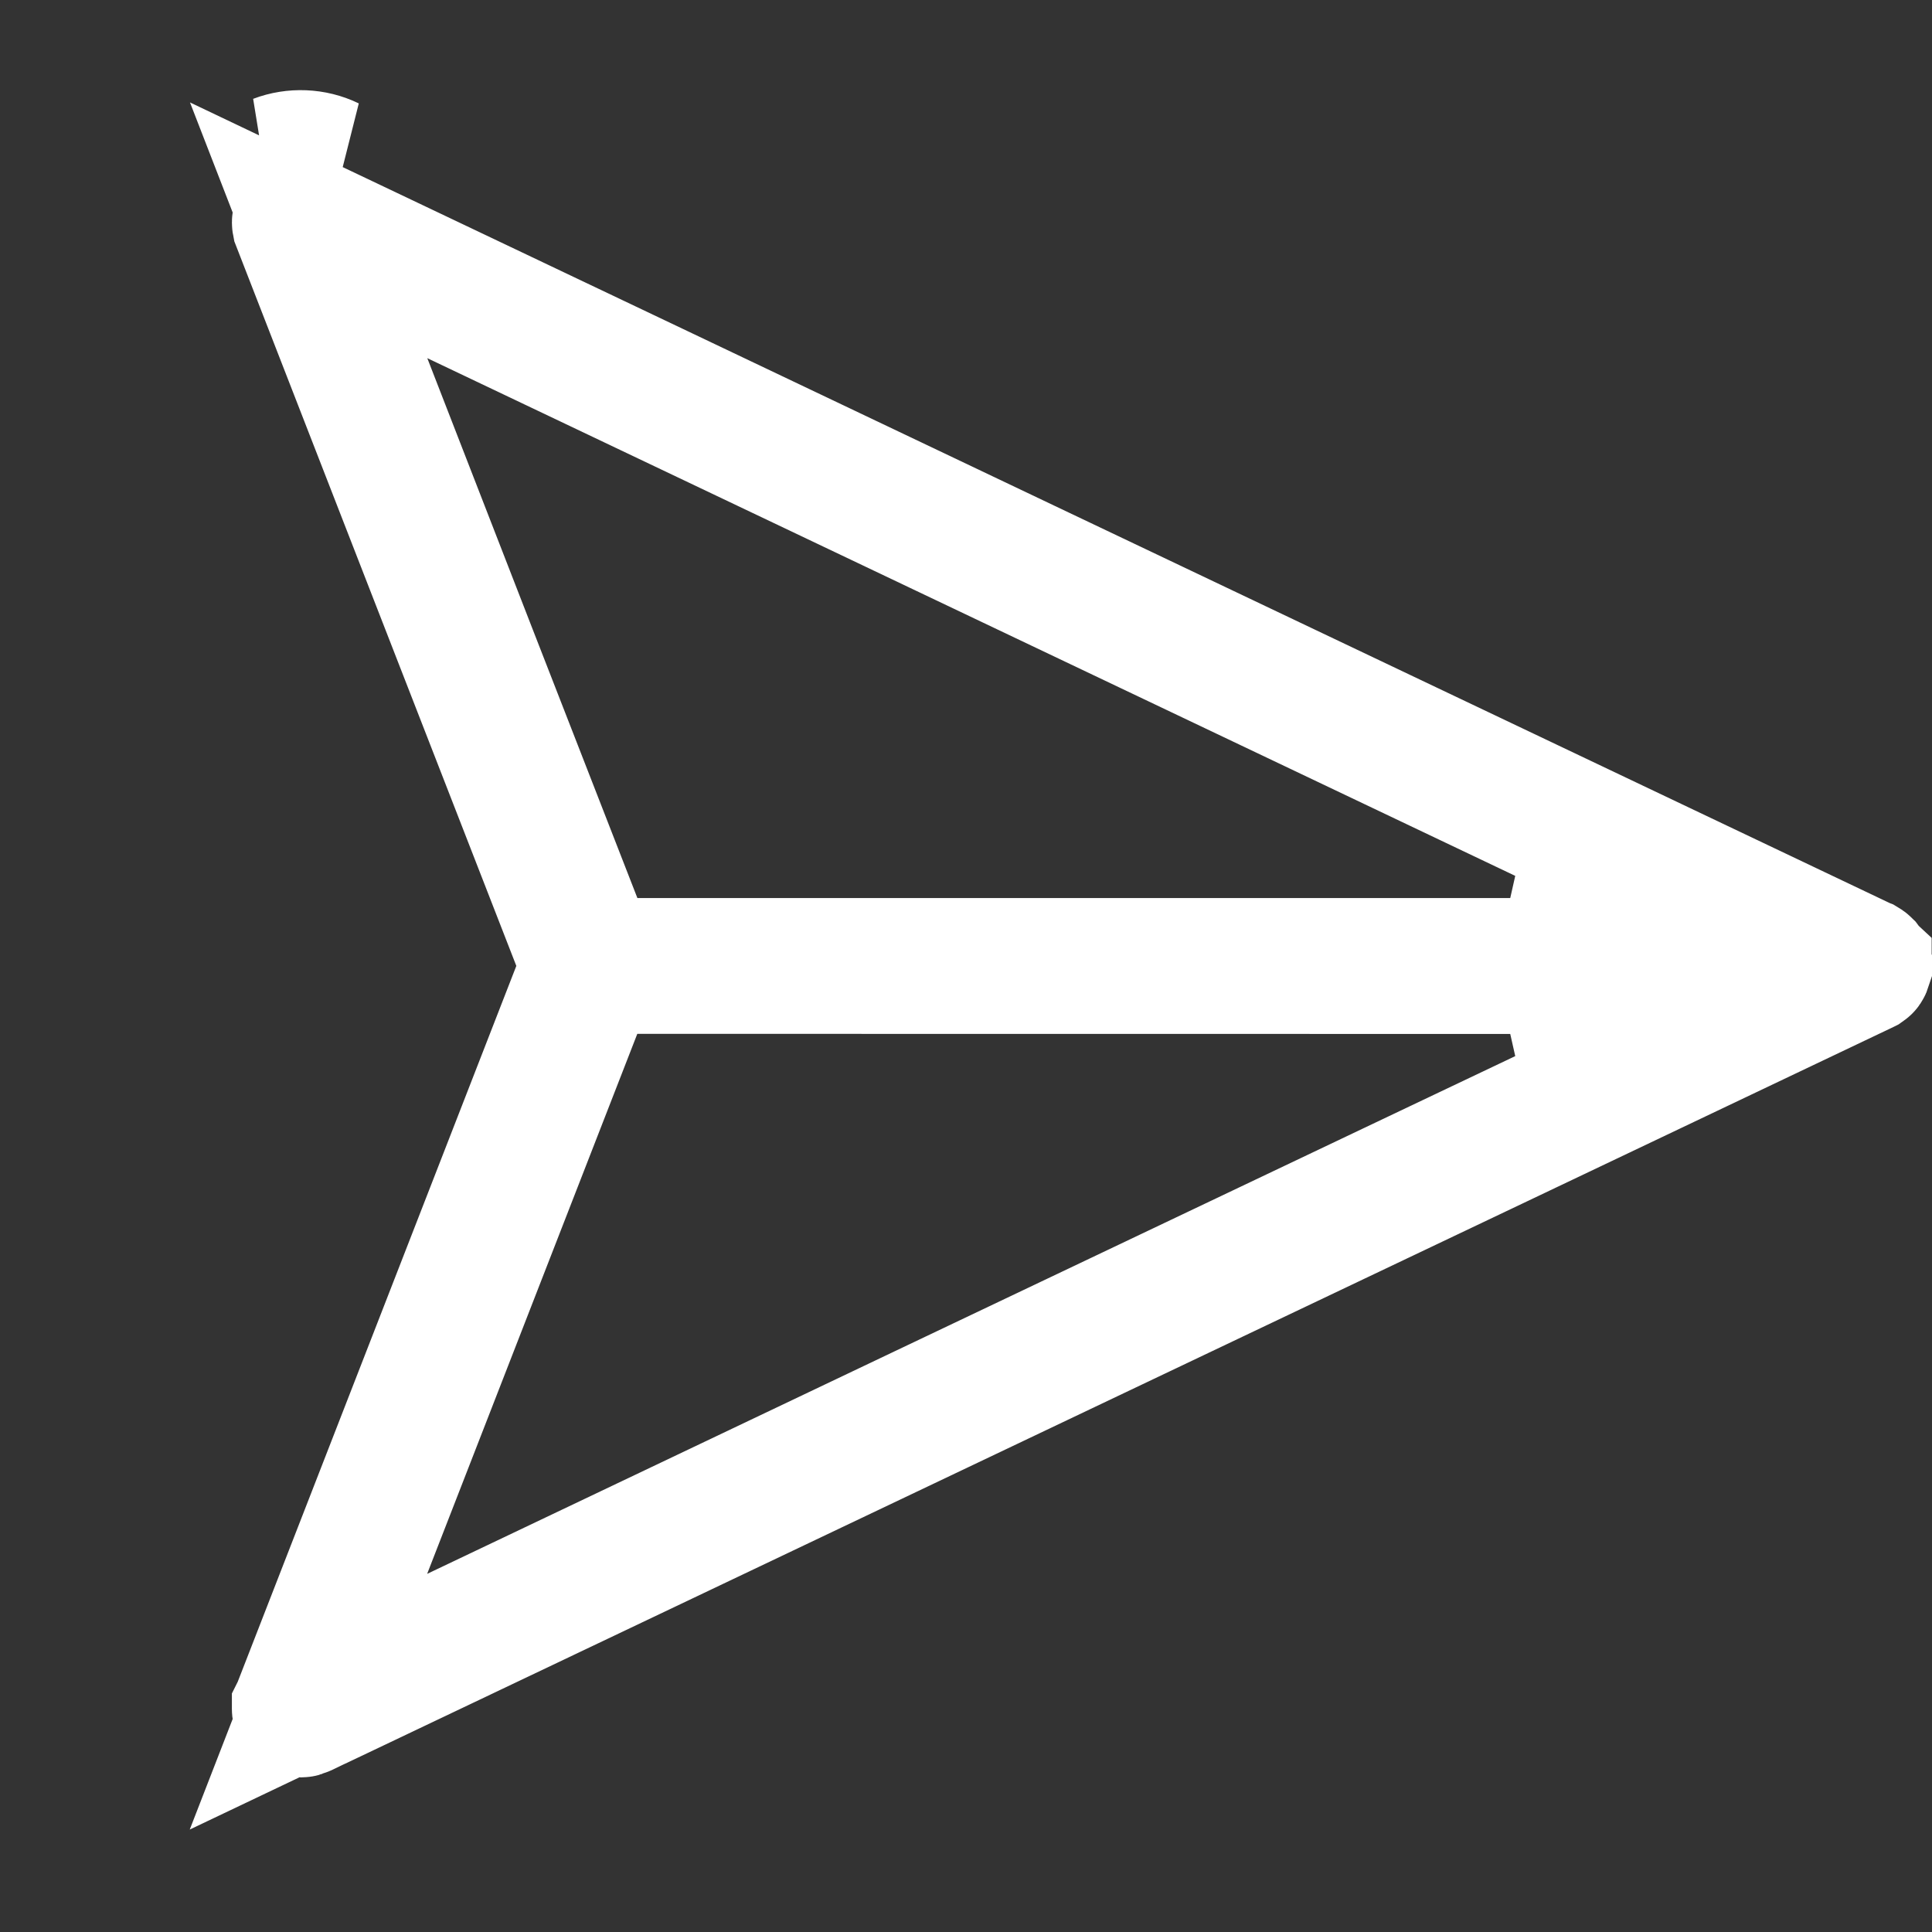 <svg width="20" height="20" viewBox="0 0 20 20" fill="none" xmlns="http://www.w3.org/2000/svg">
<rect x="0" y="0" width="20" height="20" fill="#333333" stroke="none"/>
<g clip-path="url(#clip0_6805_131484)">
<path d="M3.09 2.27L3.09 2.27L3.094 2.269C3.106 2.265 3.125 2.266 3.133 2.27L3.133 2.27L3.136 2.272C5.636 3.461 8.136 4.65 10.635 5.84C13.521 7.213 16.406 8.586 19.292 9.958L19.299 9.962L19.307 9.965C19.312 9.968 19.319 9.972 19.325 9.978C19.328 9.982 19.329 9.984 19.33 9.985C19.33 9.986 19.33 9.986 19.33 9.986L19.333 9.994L19.334 9.997C19.333 10 19.332 10.005 19.329 10.012C19.326 10.019 19.322 10.025 19.319 10.027L19.311 10.031C16.644 11.301 13.977 12.569 11.31 13.838C8.645 15.106 5.98 16.374 3.316 17.642C3.28 17.658 3.248 17.674 3.223 17.686L3.209 17.693C3.187 17.704 3.172 17.711 3.157 17.718C3.139 17.726 3.13 17.73 3.126 17.731L3.123 17.732C3.12 17.733 3.11 17.734 3.098 17.731C3.088 17.728 3.083 17.725 3.082 17.724L3.082 17.724L3.074 17.717C3.074 17.717 3.073 17.717 3.073 17.717C3.072 17.714 3.07 17.71 3.069 17.704C3.067 17.698 3.067 17.693 3.067 17.69C3.067 17.689 3.067 17.689 3.067 17.688L3.071 17.68C4.036 15.2 5.001 12.721 5.966 10.241L6.06 9.999L5.966 9.757C5.462 8.462 4.957 7.166 4.453 5.871C3.991 4.684 3.529 3.497 3.068 2.311C3.067 2.306 3.067 2.298 3.068 2.293L3.068 2.293L3.07 2.288C3.07 2.288 3.071 2.287 3.071 2.287C3.072 2.286 3.073 2.283 3.076 2.28C3.079 2.278 3.082 2.275 3.085 2.273C3.088 2.272 3.09 2.271 3.09 2.27ZM2.858 1.646C3.039 1.577 3.248 1.585 3.423 1.67L2.858 1.646ZM4.71 3.106L3.195 2.384L3.802 3.949C4.525 5.813 5.251 7.676 5.977 9.538L5.977 9.539L6.143 9.963L6.599 9.963C8.254 9.963 9.907 9.963 11.56 9.963C13.095 9.963 14.63 9.963 16.167 9.963L16.453 8.694C15.347 8.168 14.241 7.641 13.135 7.115C10.326 5.779 7.518 4.443 4.71 3.106ZM6.597 10.036L6.141 10.036L5.976 10.461C5.644 11.315 5.311 12.17 4.978 13.025C4.586 14.033 4.193 15.042 3.801 16.05L3.193 17.616L4.709 16.894C7.937 15.356 11.165 13.821 14.394 12.285C15.08 11.959 15.767 11.632 16.453 11.306L16.167 10.037C13.267 10.036 10.367 10.036 7.467 10.036C7.177 10.036 6.887 10.036 6.597 10.036Z" fill="white" stroke="white" stroke-width="1.333"/>
</g>
<defs>
<clipPath id="clip0_6805_131484">
<rect width="20" height="20" fill="white"/>
</clipPath>
</defs>
</svg>
